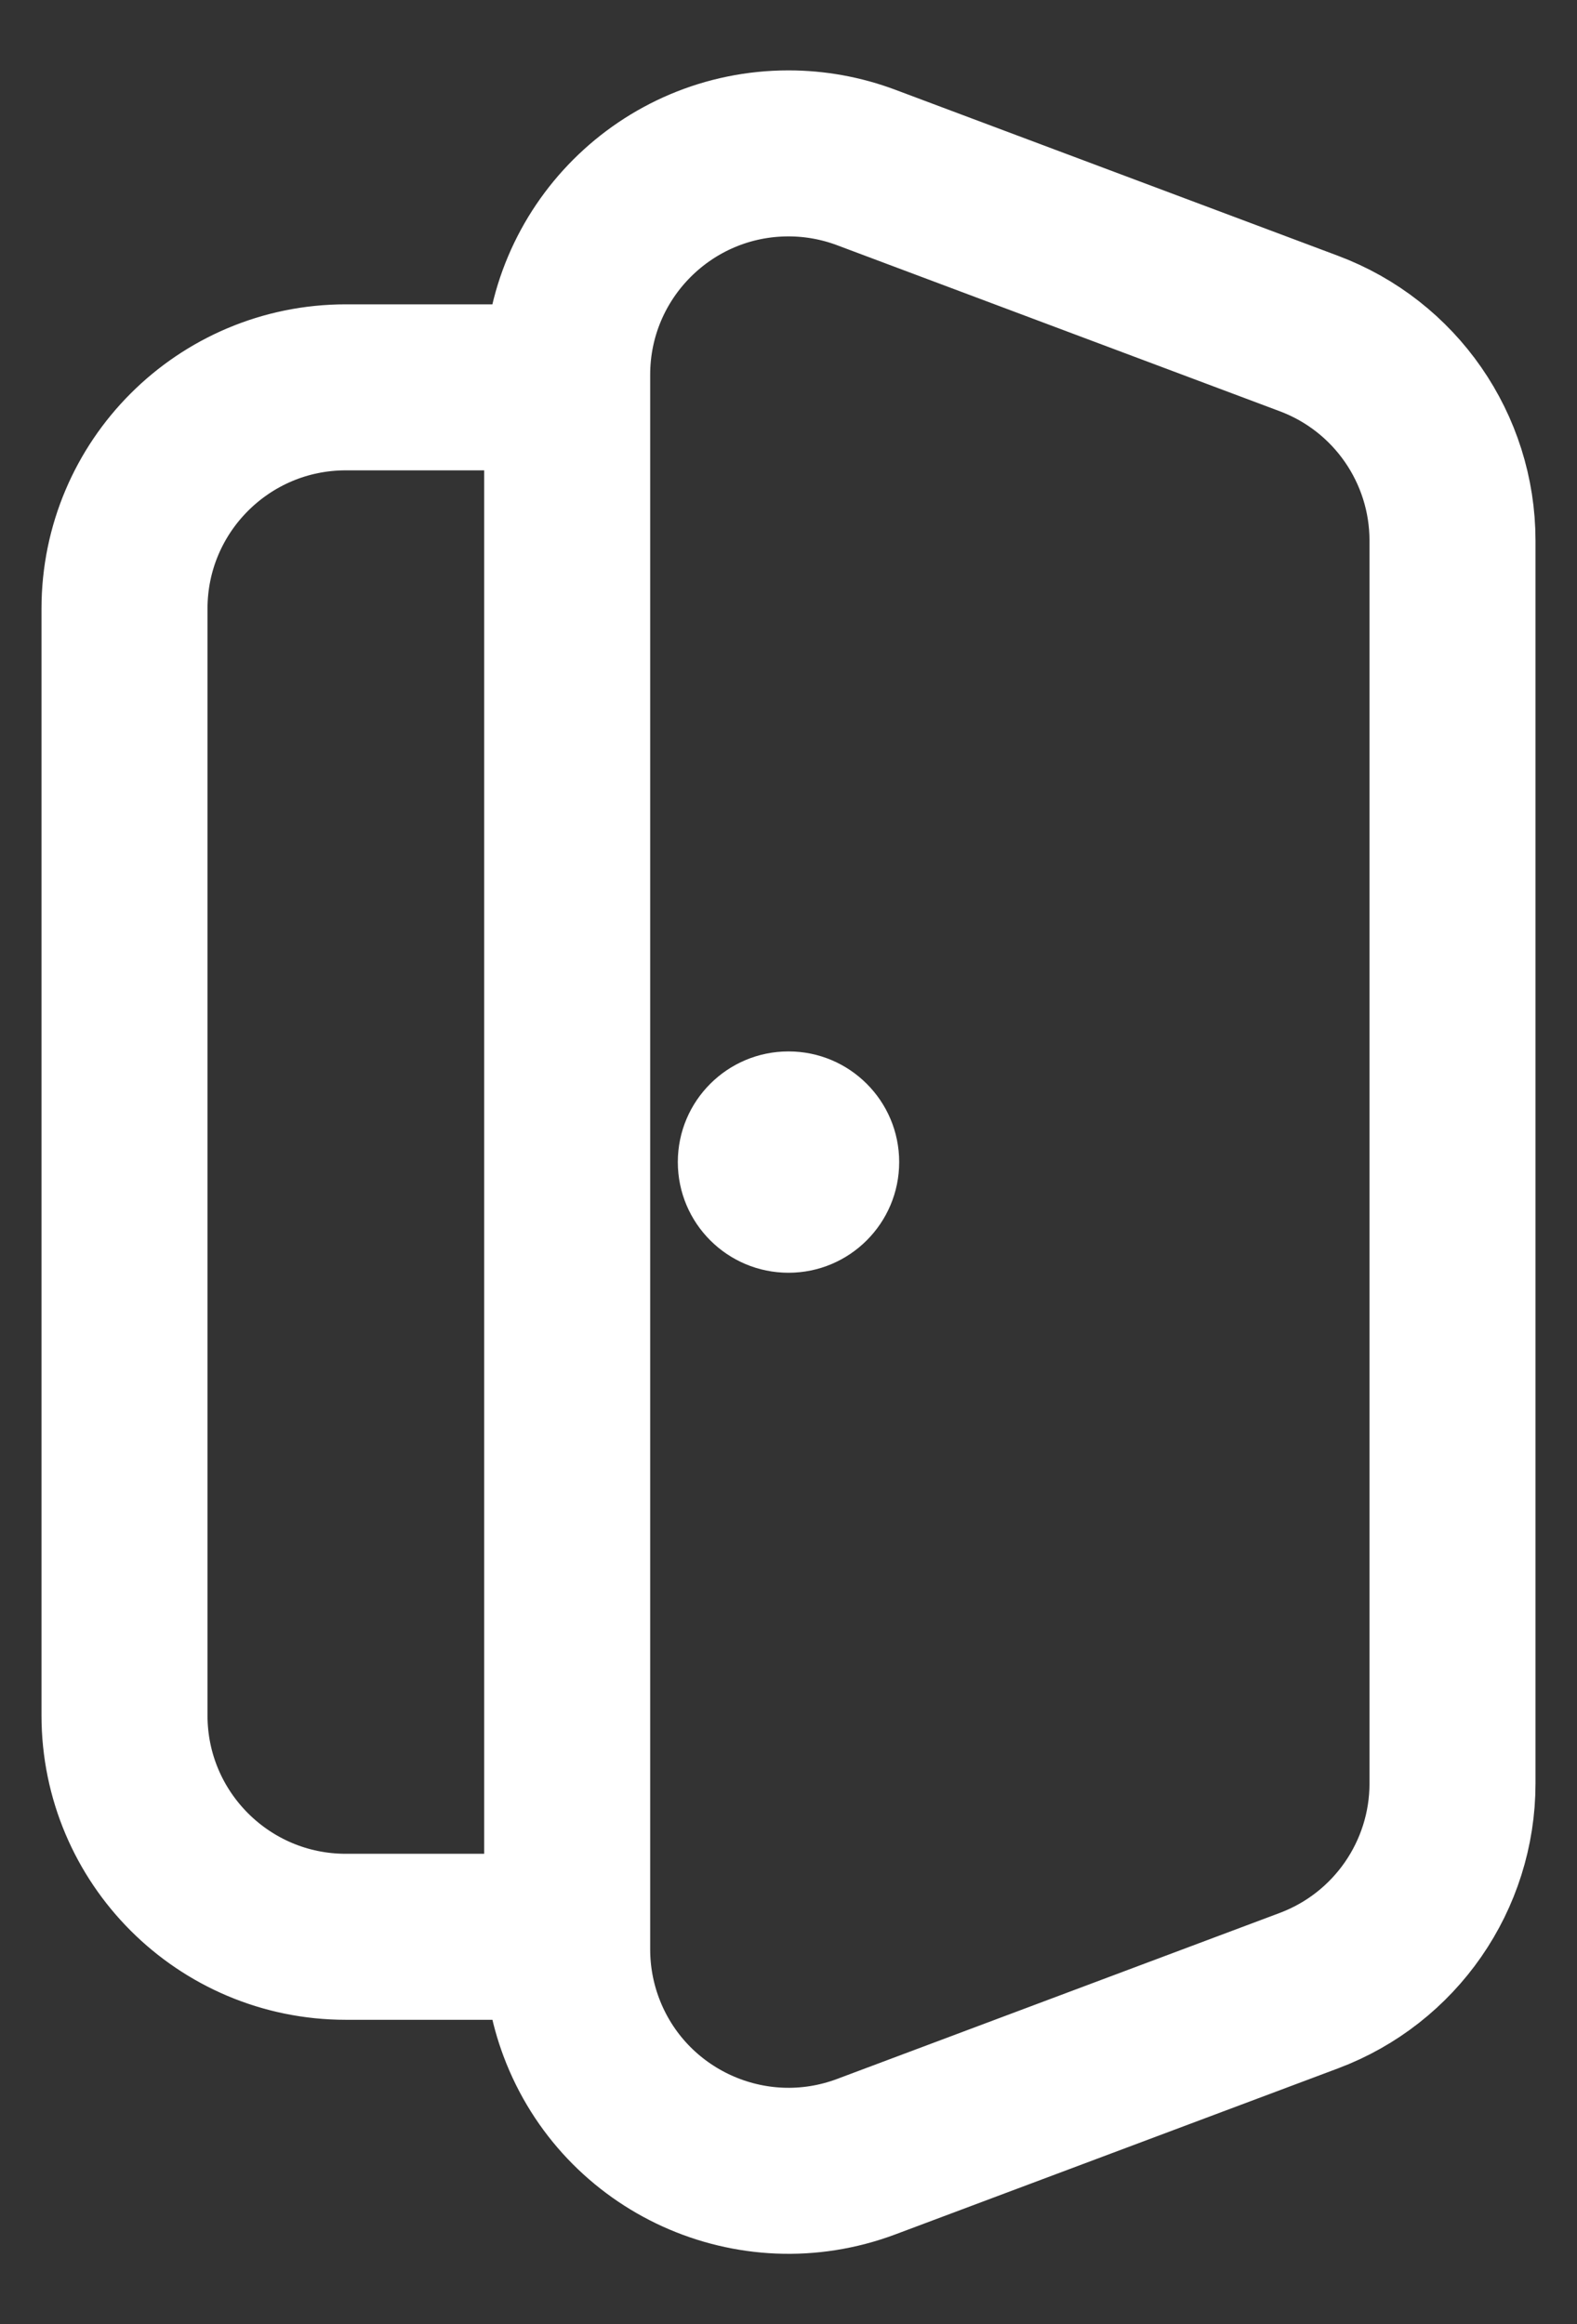 <svg width="38" height="56" viewBox="0 0 38 56" fill="none" xmlns="http://www.w3.org/2000/svg">
<rect x="0" y="0" width="38" height="56" fill="#333333" stroke="none"/>
<path fill-rule="evenodd" clip-rule="evenodd" d="M8.333 9.333H13.667V46.667H8.333C5.388 46.667 3 44.279 3 41.333V14.667C3 11.721 5.388 9.333 8.333 9.333ZM20.873 4.036L31.539 8.036C33.621 8.816 35 10.806 35 13.029V42.971C35 45.194 33.621 47.184 31.539 47.965L20.873 51.965C18.115 52.999 15.04 51.601 14.006 48.843C13.782 48.245 13.667 47.61 13.667 46.971V9.029C13.667 6.084 16.055 3.696 19 3.696C19.64 3.696 20.274 3.811 20.873 4.036Z" stroke="#fff" stroke-width="4" stroke-linecap="round" stroke-linejoin="round"/>
<path d="M19 30.667C20.473 30.667 21.667 29.473 21.667 28C21.667 26.527 20.473 25.334 19 25.334C17.527 25.334 16.333 26.527 16.333 28C16.333 29.473 17.527 30.667 19 30.667Z" fill="#fff"/>
</svg>
